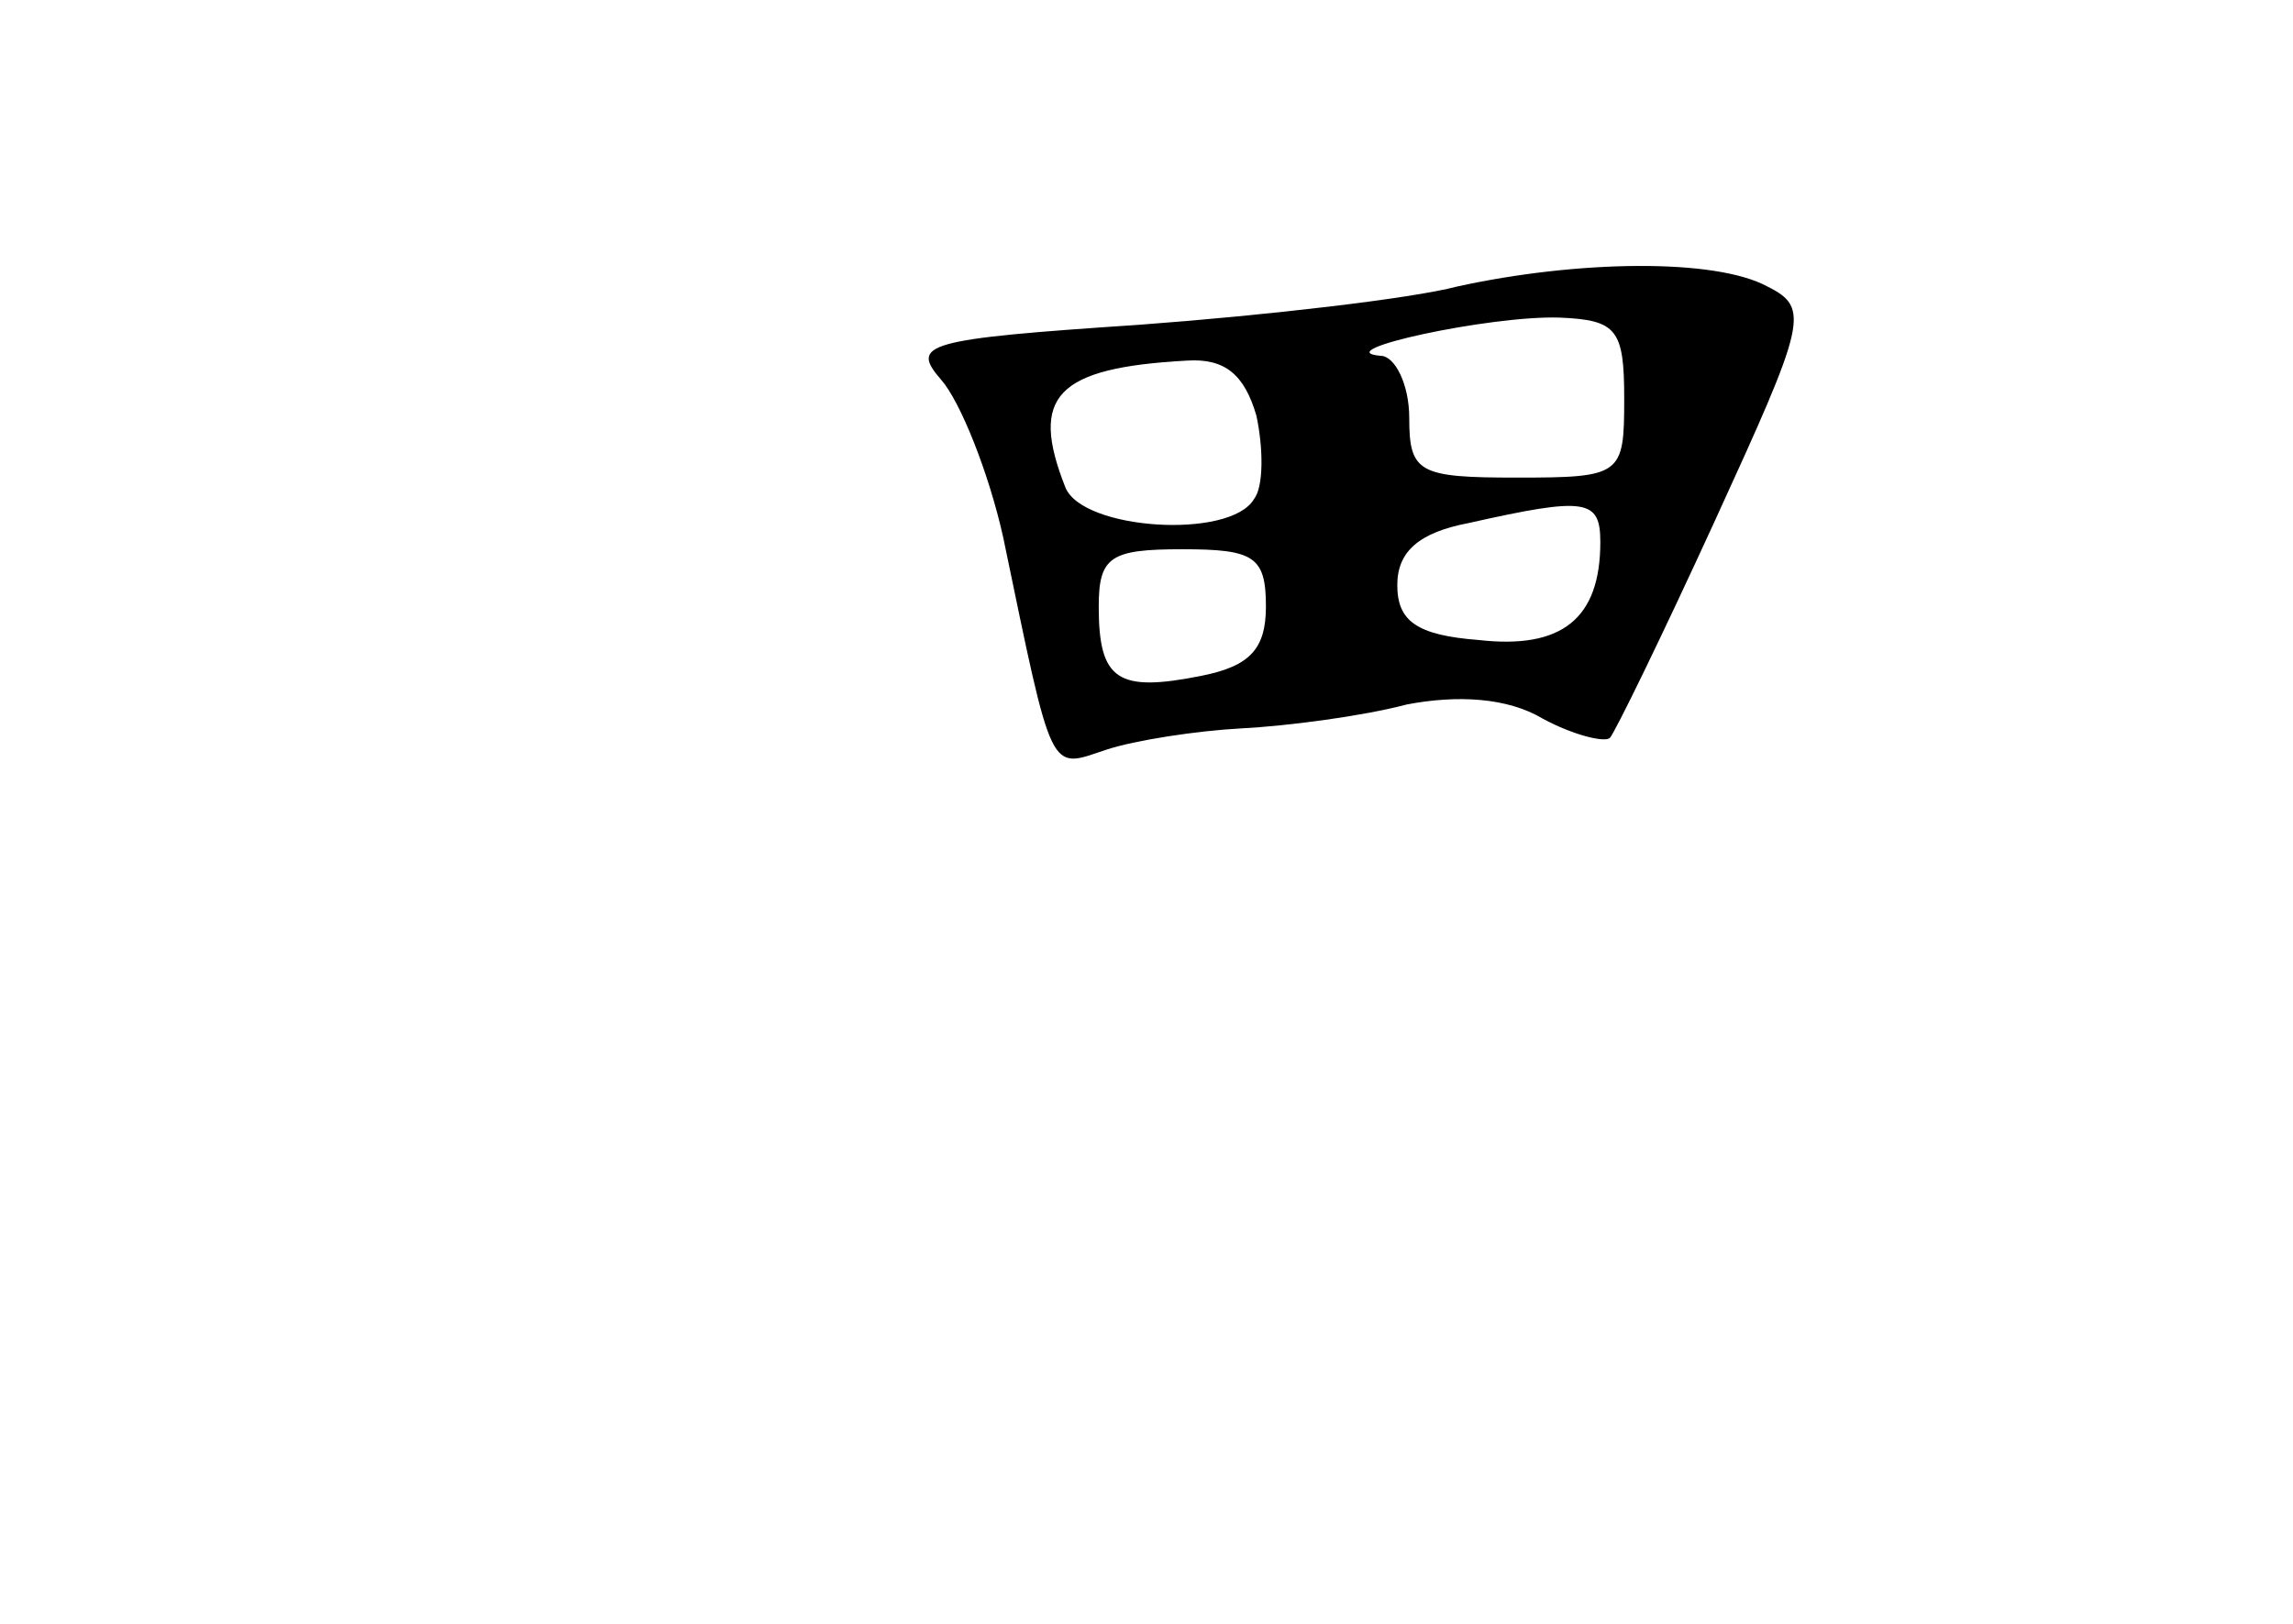 <?xml version="1.0" standalone="no"?>
<!DOCTYPE svg PUBLIC "-//W3C//DTD SVG 20010904//EN"
 "http://www.w3.org/TR/2001/REC-SVG-20010904/DTD/svg10.dtd">
<svg version="1.0" xmlns="http://www.w3.org/2000/svg"
 width="96pt" height="68pt" viewBox="0 0 96 68"
 preserveAspectRatio="xMidYMid meet">
<g transform="translate(0,68) scale(0.1,-0.1)"
fill="#000000" stroke="none">
<path d="M610 560 c-19 -5 -79 -12 -133 -16 -90 -6 -96 -8 -83 -23 8 -9 20
-39 26 -66 21 -101 19 -97 43 -89 12 4 38 8 57 9 19 1 50 5 69 10 21 4 42 3
57 -6 13 -7 26 -10 28 -8 2 2 22 43 44 91 38 83 40 89 22 98 -22 12 -80 11
-130 0z m70 -47 c0 -32 -1 -33 -45 -33 -41 0 -45 2 -45 25 0 14 -6 26 -12 26
-23 2 46 17 75 16 24 -1 27 -5 27 -34z m-154 -7 c3 -14 3 -30 -1 -35 -10 -17
-72 -13 -79 5 -15 38 -4 50 51 53 16 1 24 -6 29 -23z m144 -53 c0 -32 -16 -45
-51 -41 -26 2 -34 8 -34 23 0 14 9 22 30 26 49 11 55 10 55 -8z m-140 -27 c0
-18 -7 -25 -27 -29 -35 -7 -43 -2 -43 29 0 21 5 24 35 24 30 0 35 -3 35 -24z"/>
</g>
</svg>
